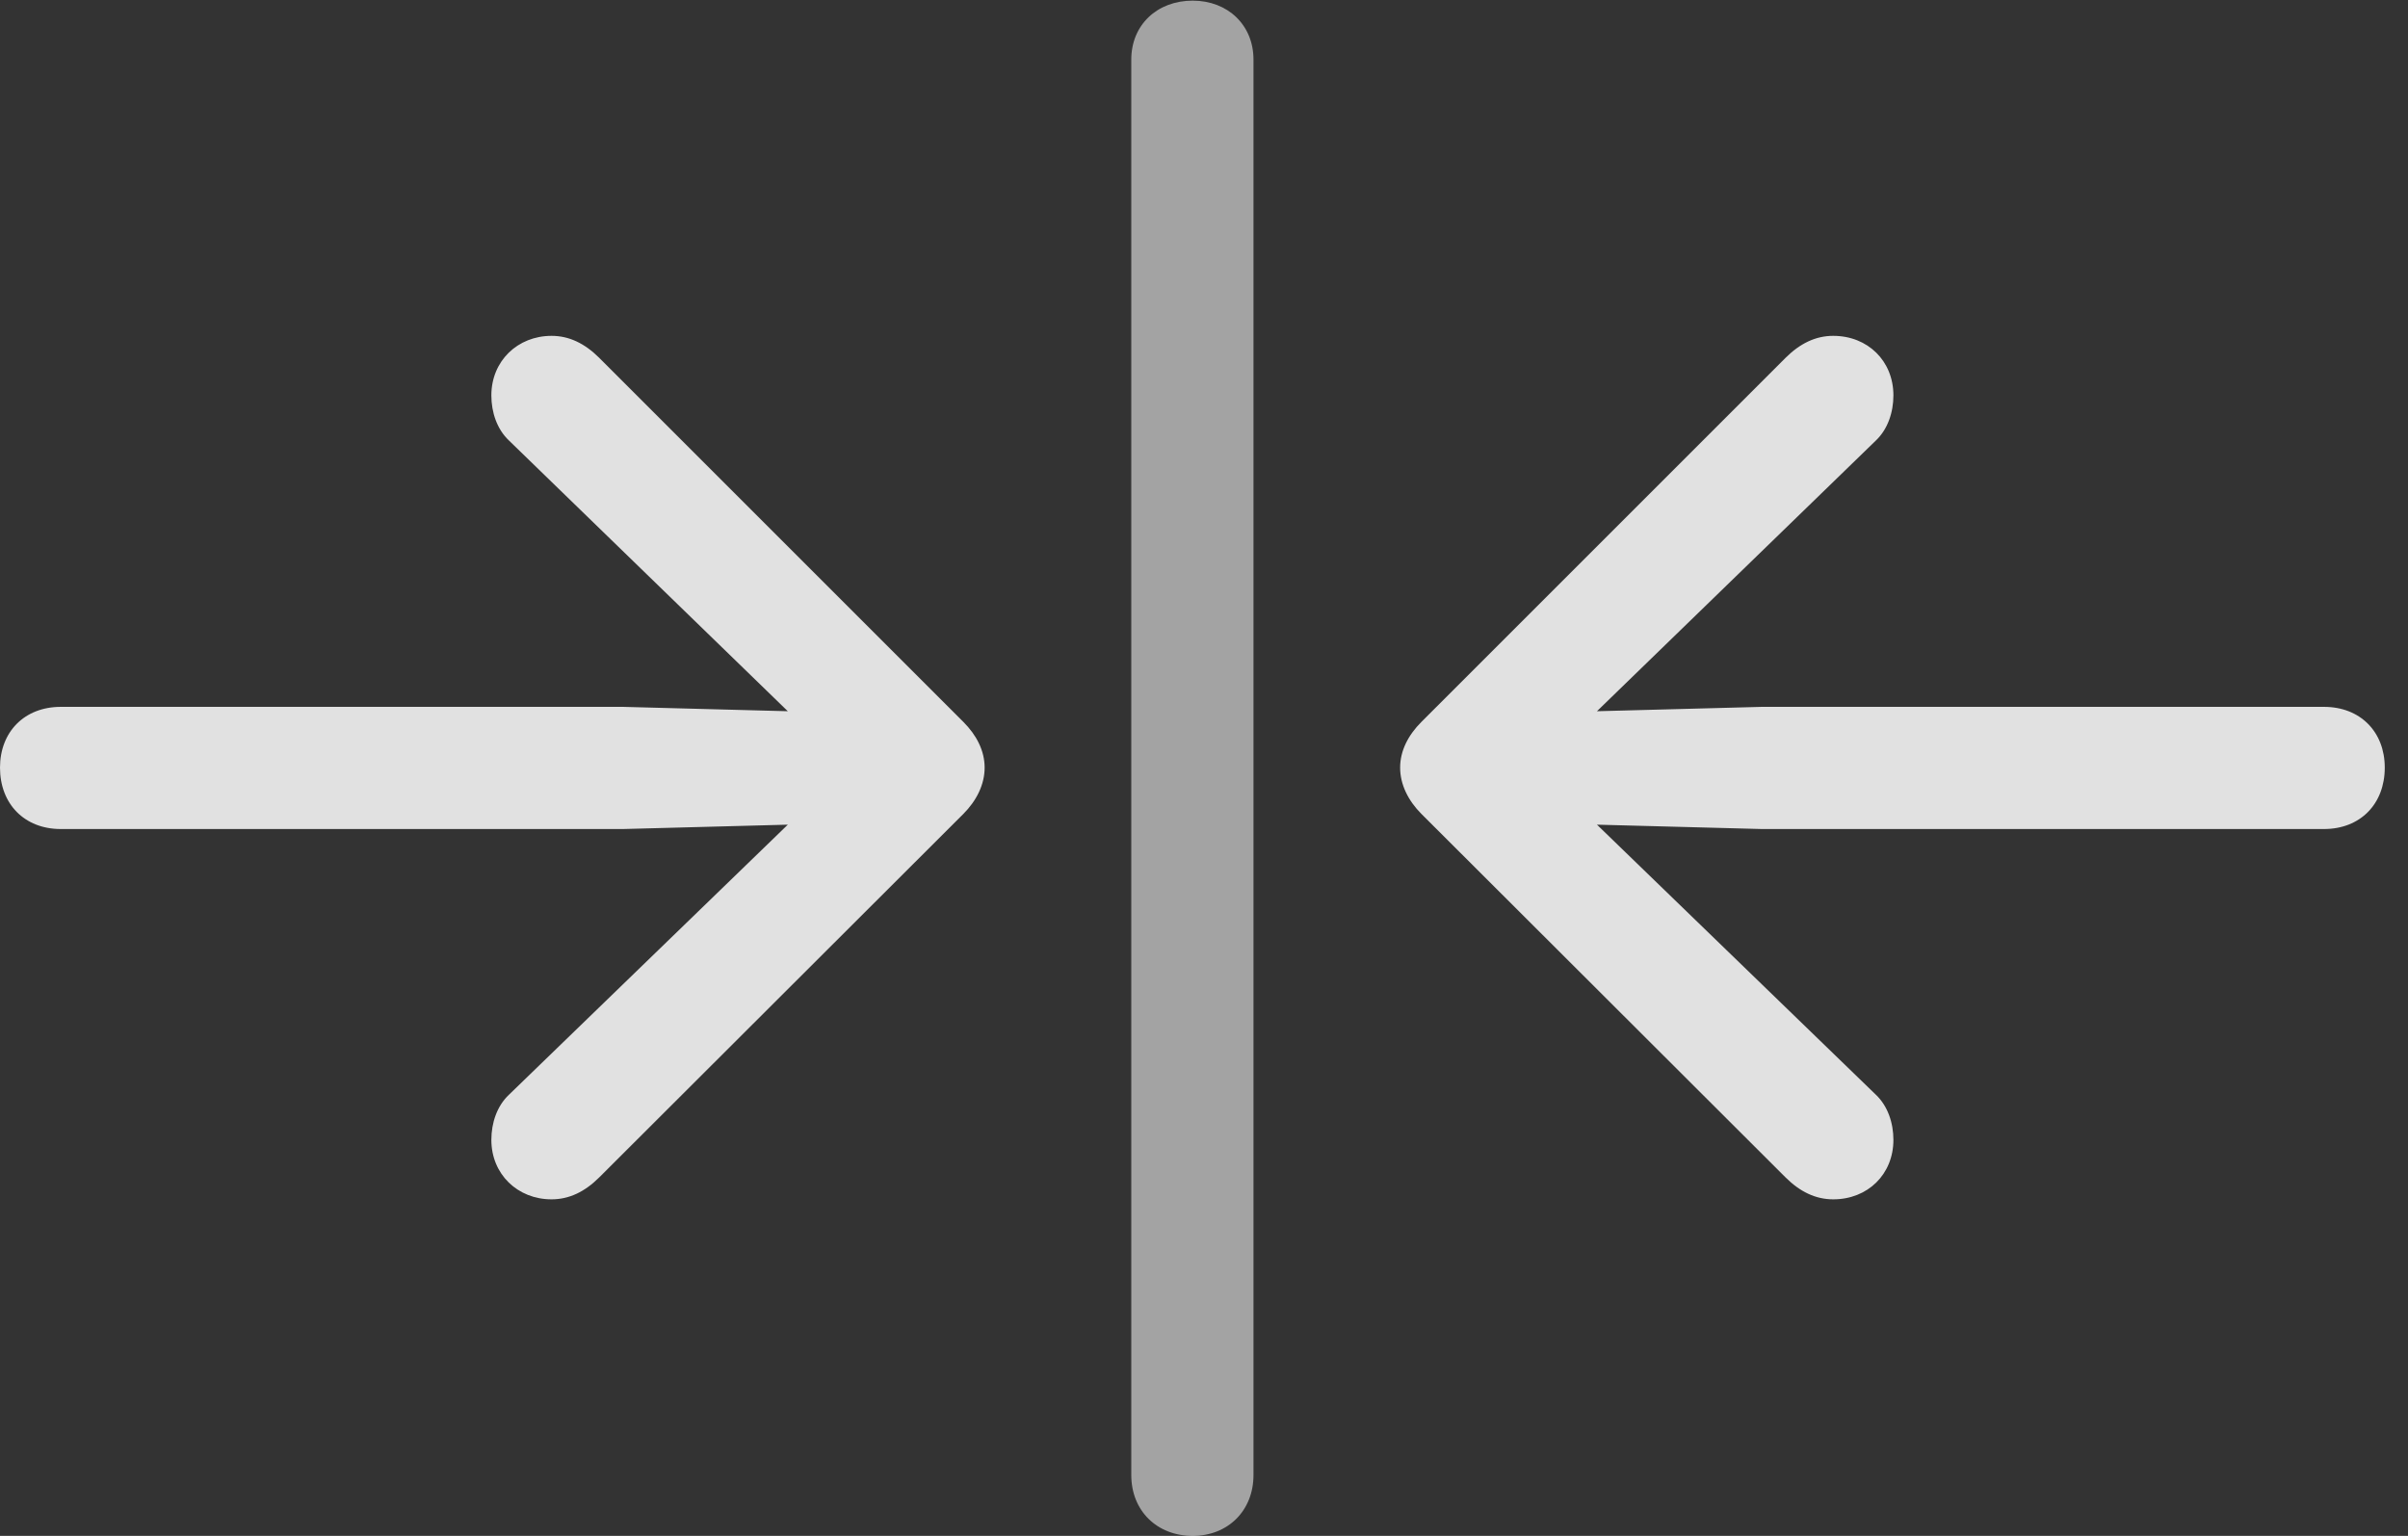 <?xml version="1.0" encoding="UTF-8"?>
<!--Generator: Apple Native CoreSVG 232.5-->
<!DOCTYPE svg
PUBLIC "-//W3C//DTD SVG 1.1//EN"
       "http://www.w3.org/Graphics/SVG/1.1/DTD/svg11.dtd">
<svg version="1.1" xmlns="http://www.w3.org/2000/svg" xmlns:xlink="http://www.w3.org/1999/xlink" width="37.52" height="23.936">
 <rect width="100%" height="100%" fill="#333333" stroke="none"/>
 <g>
  <rect height="23.936" opacity="0" width="37.52" x="0" y="0"/>
  <path d="M18.584 23.936C19.131 23.936 19.531 23.545 19.531 22.988L19.531 0.928C19.531 0.391 19.131 0.01 18.584 0.01C18.027 0.01 17.627 0.391 17.627 0.928L17.627 22.988C17.627 23.545 18.027 23.936 18.584 23.936Z" fill="#ffffff" fill-opacity="0.55"/>
  <path d="M0 11.963C0 12.529 0.381 12.92 0.947 12.92L9.707 12.92L12.275 12.852L7.93 17.061C7.744 17.236 7.656 17.5 7.656 17.764C7.656 18.301 8.066 18.691 8.594 18.691C8.867 18.691 9.111 18.574 9.336 18.35L15.01 12.685C15.215 12.48 15.342 12.227 15.342 11.963C15.342 11.699 15.215 11.455 15.01 11.25L9.336 5.576C9.111 5.352 8.867 5.234 8.594 5.234C8.066 5.234 7.656 5.625 7.656 6.162C7.656 6.426 7.744 6.689 7.93 6.865L12.275 11.084L9.707 11.016L0.947 11.016C0.381 11.016 0 11.406 0 11.963ZM37.158 11.963C37.158 11.406 36.777 11.016 36.211 11.016L27.451 11.016L24.883 11.084L29.229 6.865C29.414 6.689 29.502 6.426 29.502 6.162C29.502 5.625 29.102 5.234 28.564 5.234C28.291 5.234 28.047 5.352 27.822 5.576L22.148 11.25C21.943 11.455 21.816 11.699 21.816 11.963C21.816 12.227 21.943 12.48 22.148 12.685L27.822 18.35C28.047 18.574 28.291 18.691 28.564 18.691C29.102 18.691 29.502 18.301 29.502 17.764C29.502 17.5 29.414 17.236 29.229 17.061L24.883 12.852L27.451 12.92L36.211 12.92C36.777 12.92 37.158 12.529 37.158 11.963Z" fill="#ffffff" fill-opacity="0.85"/>
 </g>
</svg>
